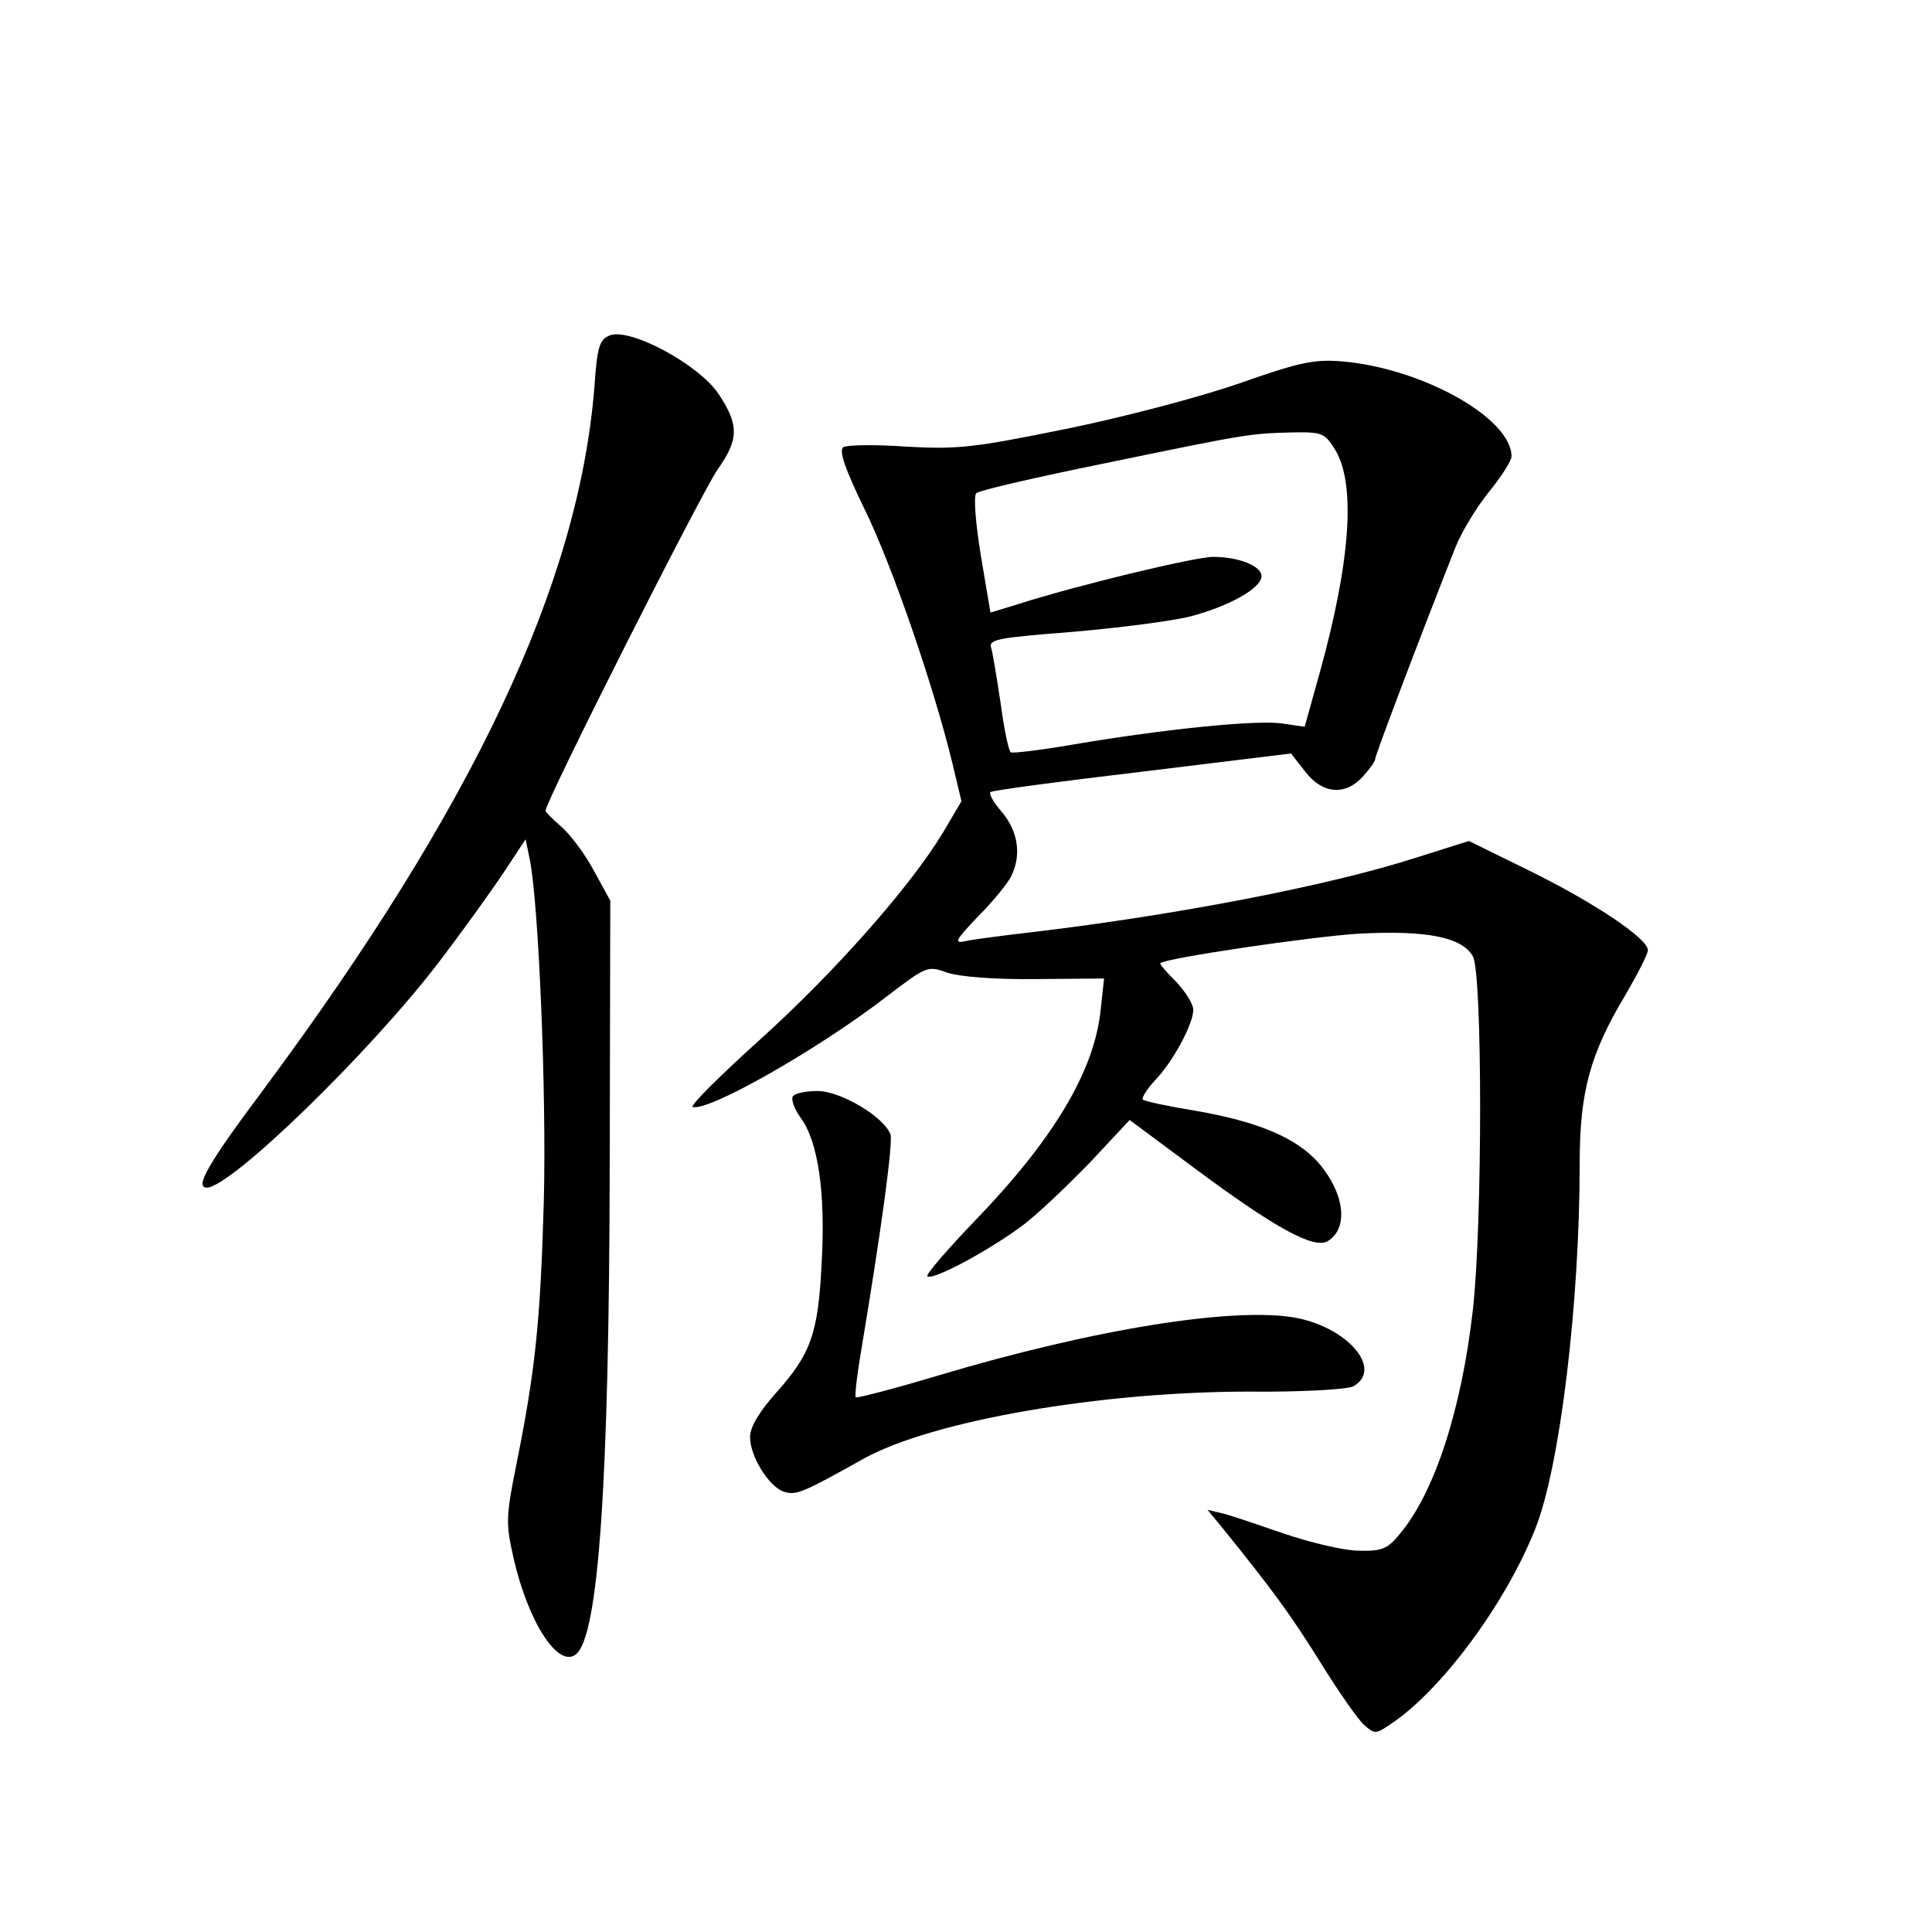 <?xml version="1.0" standalone="no"?>
<!DOCTYPE svg PUBLIC "-//W3C//DTD SVG 20010904//EN"
 "http://www.w3.org/TR/2001/REC-SVG-20010904/DTD/svg10.dtd">
<svg version="1.0" xmlns="http://www.w3.org/2000/svg"
 width="340pt" height="340pt" viewBox="0 0 340 340"
 preserveAspectRatio="xMidYMid meet">
<g transform="translate(0,340) scale(0.1,-0.1)"
fill="#000000" stroke="none">
<path d="M1074 2810 c-19 -7 -23 -19 -28 -92 -28 -345 -211 -735 -582 -1235
-98 -131 -122 -173 -100 -173 42 0 286 237 407 395 42 55 93 126 115 159 l39
59 7 -34 c16 -76 30 -415 25 -604 -6 -211 -15 -297 -48 -461 -19 -94 -19 -105
-5 -167 26 -113 79 -194 110 -168 39 33 58 297 59 861 l1 465 -29 53 c-16 30
-42 64 -57 77 -15 13 -28 26 -28 28 0 17 275 561 303 601 37 52 38 78 2 132
-34 52 -155 117 -191 104z"/>
<path d="M2180 2725 c-69 -24 -206 -60 -305 -80 -162 -33 -190 -36 -280 -31
-55 4 -105 3 -111 -1 -8 -6 3 -38 37 -108 48 -97 122 -312 155 -448 l16 -67
-33 -56 c-57 -94 -188 -243 -322 -364 -70 -63 -123 -116 -118 -118 27 -9 222
102 341 194 71 54 72 55 108 42 22 -7 84 -12 156 -11 l119 1 -6 -55 c-11 -108
-83 -228 -221 -371 -49 -51 -87 -95 -84 -98 9 -8 104 43 163 86 28 20 82 72
122 113 l71 76 113 -84 c144 -107 212 -144 236 -129 37 23 29 85 -17 138 -38
43 -105 72 -215 91 -49 8 -91 17 -94 20 -2 3 7 18 21 33 32 33 68 100 68 125
0 10 -14 32 -30 49 -17 17 -30 32 -28 33 10 9 267 47 351 52 117 6 180 -6 199
-40 17 -30 17 -472 0 -622 -20 -177 -68 -323 -129 -395 -21 -26 -32 -30 -71
-29 -26 0 -85 14 -132 30 -47 16 -96 33 -110 36 l-25 6 28 -34 c88 -109 120
-153 171 -235 31 -50 65 -99 76 -109 19 -17 21 -17 46 0 89 58 204 213 256
345 43 108 78 395 78 643 0 125 18 192 81 297 21 36 39 71 39 78 0 20 -92 82
-205 138 l-110 54 -95 -30 c-153 -49 -419 -100 -670 -130 -52 -6 -106 -13
-120 -16 -22 -5 -20 0 21 43 26 26 52 58 58 70 19 37 13 79 -15 113 -15 17
-24 33 -21 36 3 3 123 19 267 36 l262 32 25 -32 c30 -39 70 -43 101 -9 12 13
22 27 22 31 0 6 70 192 141 372 11 28 38 72 59 98 22 27 40 55 40 63 0 67
-157 155 -298 167 -49 4 -74 -1 -182 -39z m170 -117 c36 -60 27 -195 -27 -390
l-27 -97 -41 6 c-47 6 -206 -10 -365 -37 -58 -10 -108 -16 -111 -14 -4 2 -12
41 -18 86 -7 46 -14 90 -17 99 -4 14 16 17 143 27 82 7 175 19 207 27 69 18
126 50 126 71 0 18 -40 34 -85 34 -32 0 -240 -50 -346 -84 l-46 -14 -17 101
c-9 55 -13 104 -8 109 5 5 105 28 223 52 252 52 257 53 332 55 55 1 58 -1 77
-31z"/>
<path d="M1395 1470 c-3 -5 3 -22 14 -37 31 -42 44 -133 37 -255 -6 -125 -19
-161 -81 -230 -29 -33 -45 -59 -45 -77 0 -34 33 -87 59 -96 22 -7 32 -3 141
58 121 67 417 118 678 118 93 -1 172 4 183 9 53 29 -6 101 -96 120 -106 22
-358 -18 -635 -101 -77 -23 -142 -40 -144 -38 -2 2 2 38 9 79 36 215 57 370
52 384 -12 31 -88 76 -128 76 -21 0 -41 -4 -44 -10z"/>
</g>
</svg>
